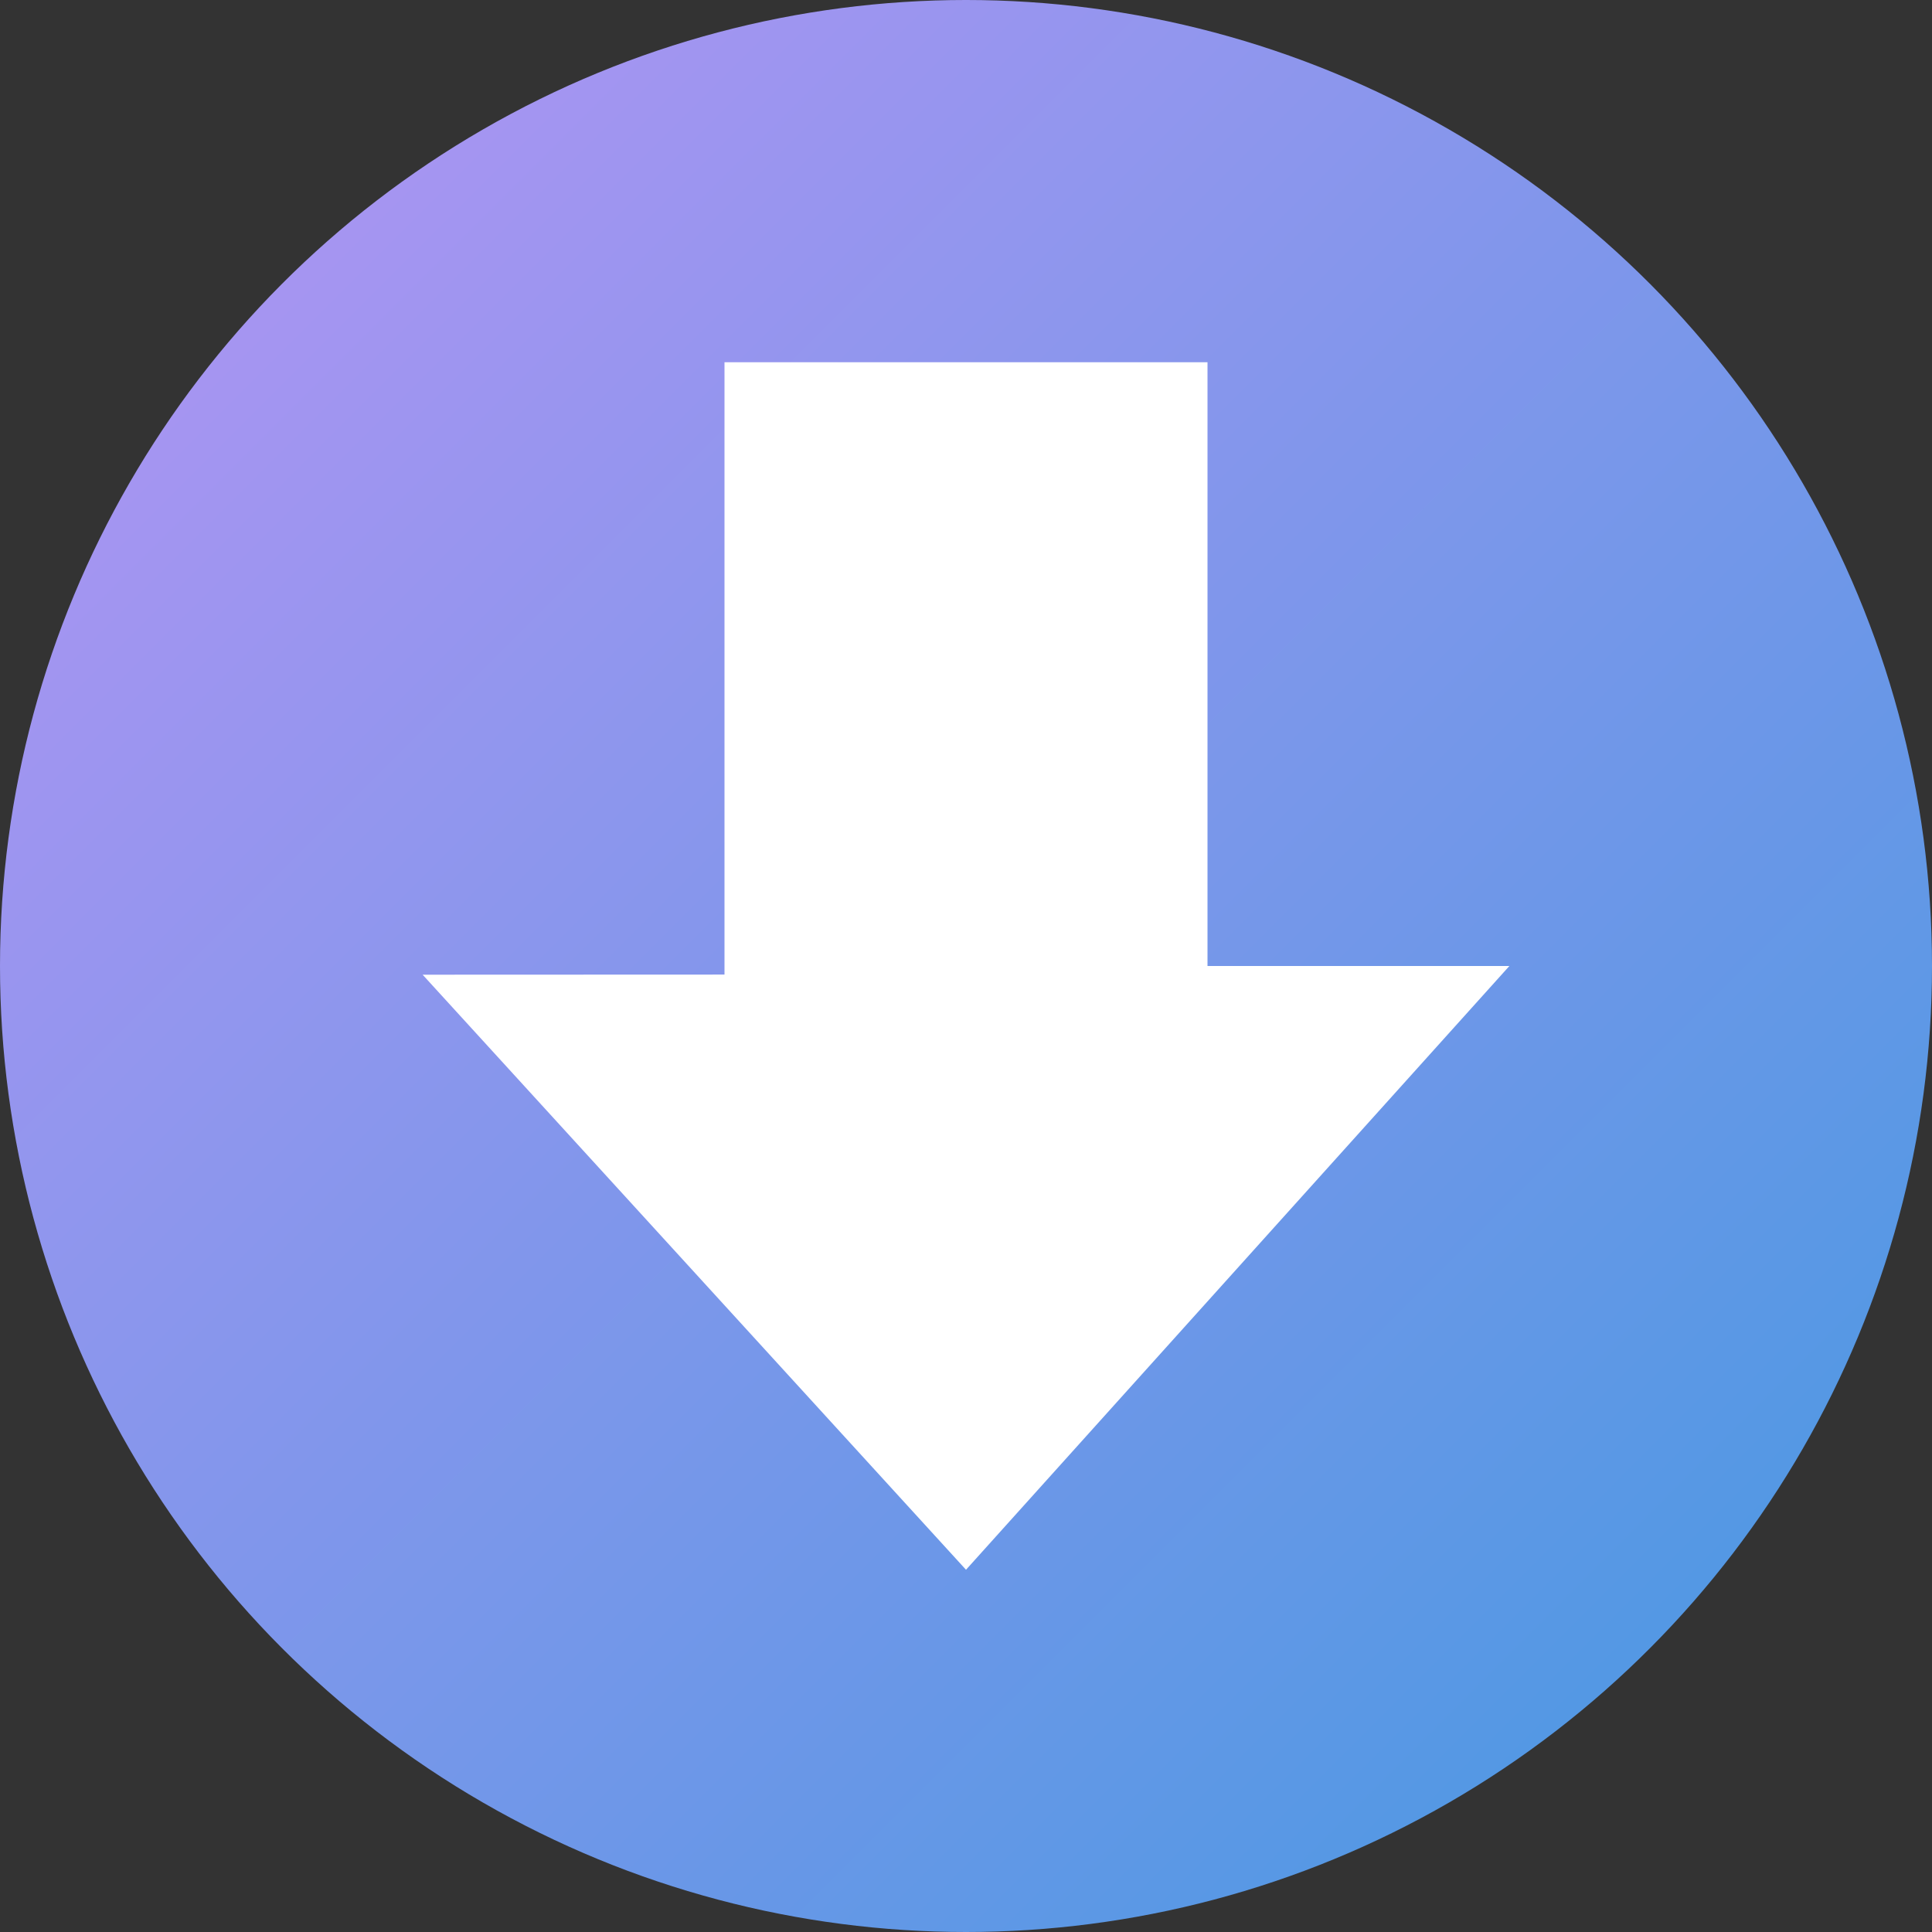 <svg xmlns="http://www.w3.org/2000/svg" width="16" height="16" version="1"><rect width="100%" height="100%" fill="#333333" stroke="none"/><defs>
<linearGradient id="ucPurpleBlue" x1="0%" y1="0%" x2="100%" y2="100%">
  <stop offset="0%" style="stop-color:#B794F4;stop-opacity:1"/>
  <stop offset="100%" style="stop-color:#4299E1;stop-opacity:1"/>
</linearGradient>
</defs>
 <circle fill="url(#ucPurpleBlue)" cx="8" cy="8" r="8"/>
 <path style="fill:#ffffff" d="m3.5 8.072 4.5 4.928 4.5-5h-2.5v-5h-4v5.071z"/>
</svg>
